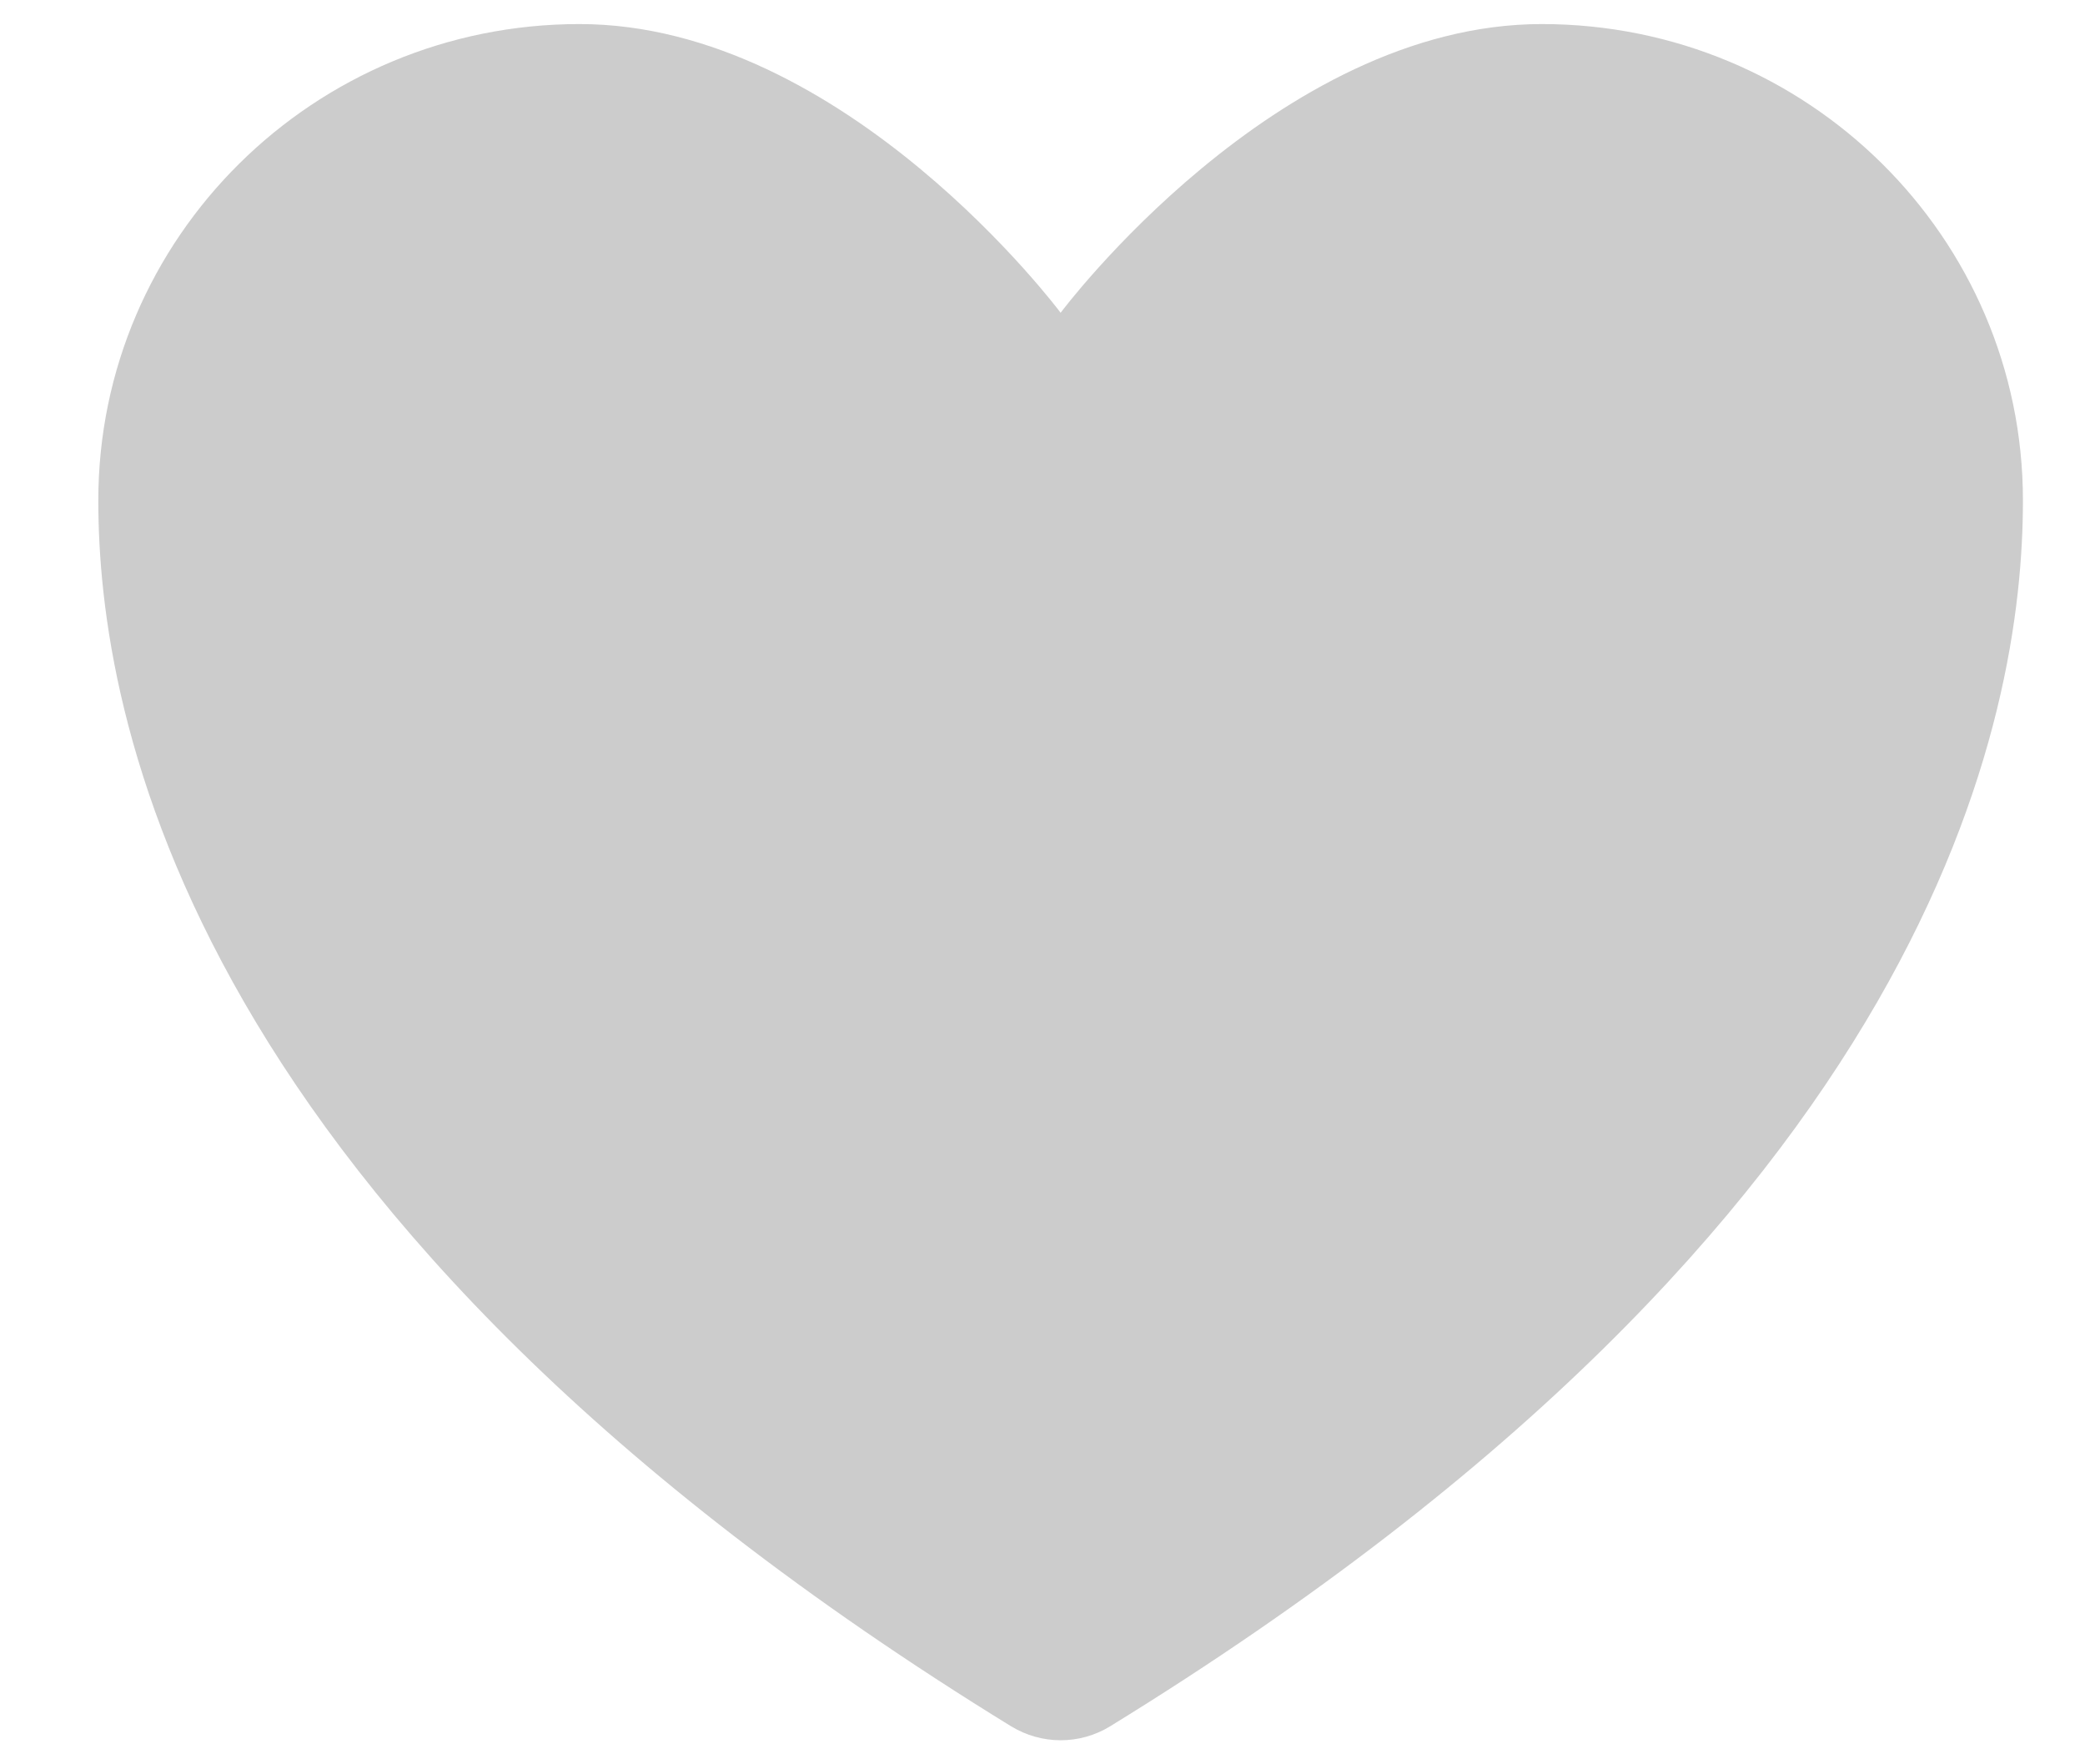 <svg width="13" height="11" viewBox="0 0 13 11" fill="none" xmlns="http://www.w3.org/2000/svg">
<path d="M3.613 0.15C1.957 0.15 0.613 1.48 0.613 3.12C0.613 4.444 1.138 7.587 6.306 10.764C6.399 10.82 6.505 10.85 6.613 10.85C6.722 10.85 6.828 10.82 6.92 10.764C12.088 7.587 12.613 4.444 12.613 3.12C12.613 1.48 11.27 0.15 9.613 0.15C7.957 0.15 6.613 1.95 6.613 1.95C6.613 1.95 5.27 0.15 3.613 0.15Z" fill="#CCCCCC"/>
</svg>
